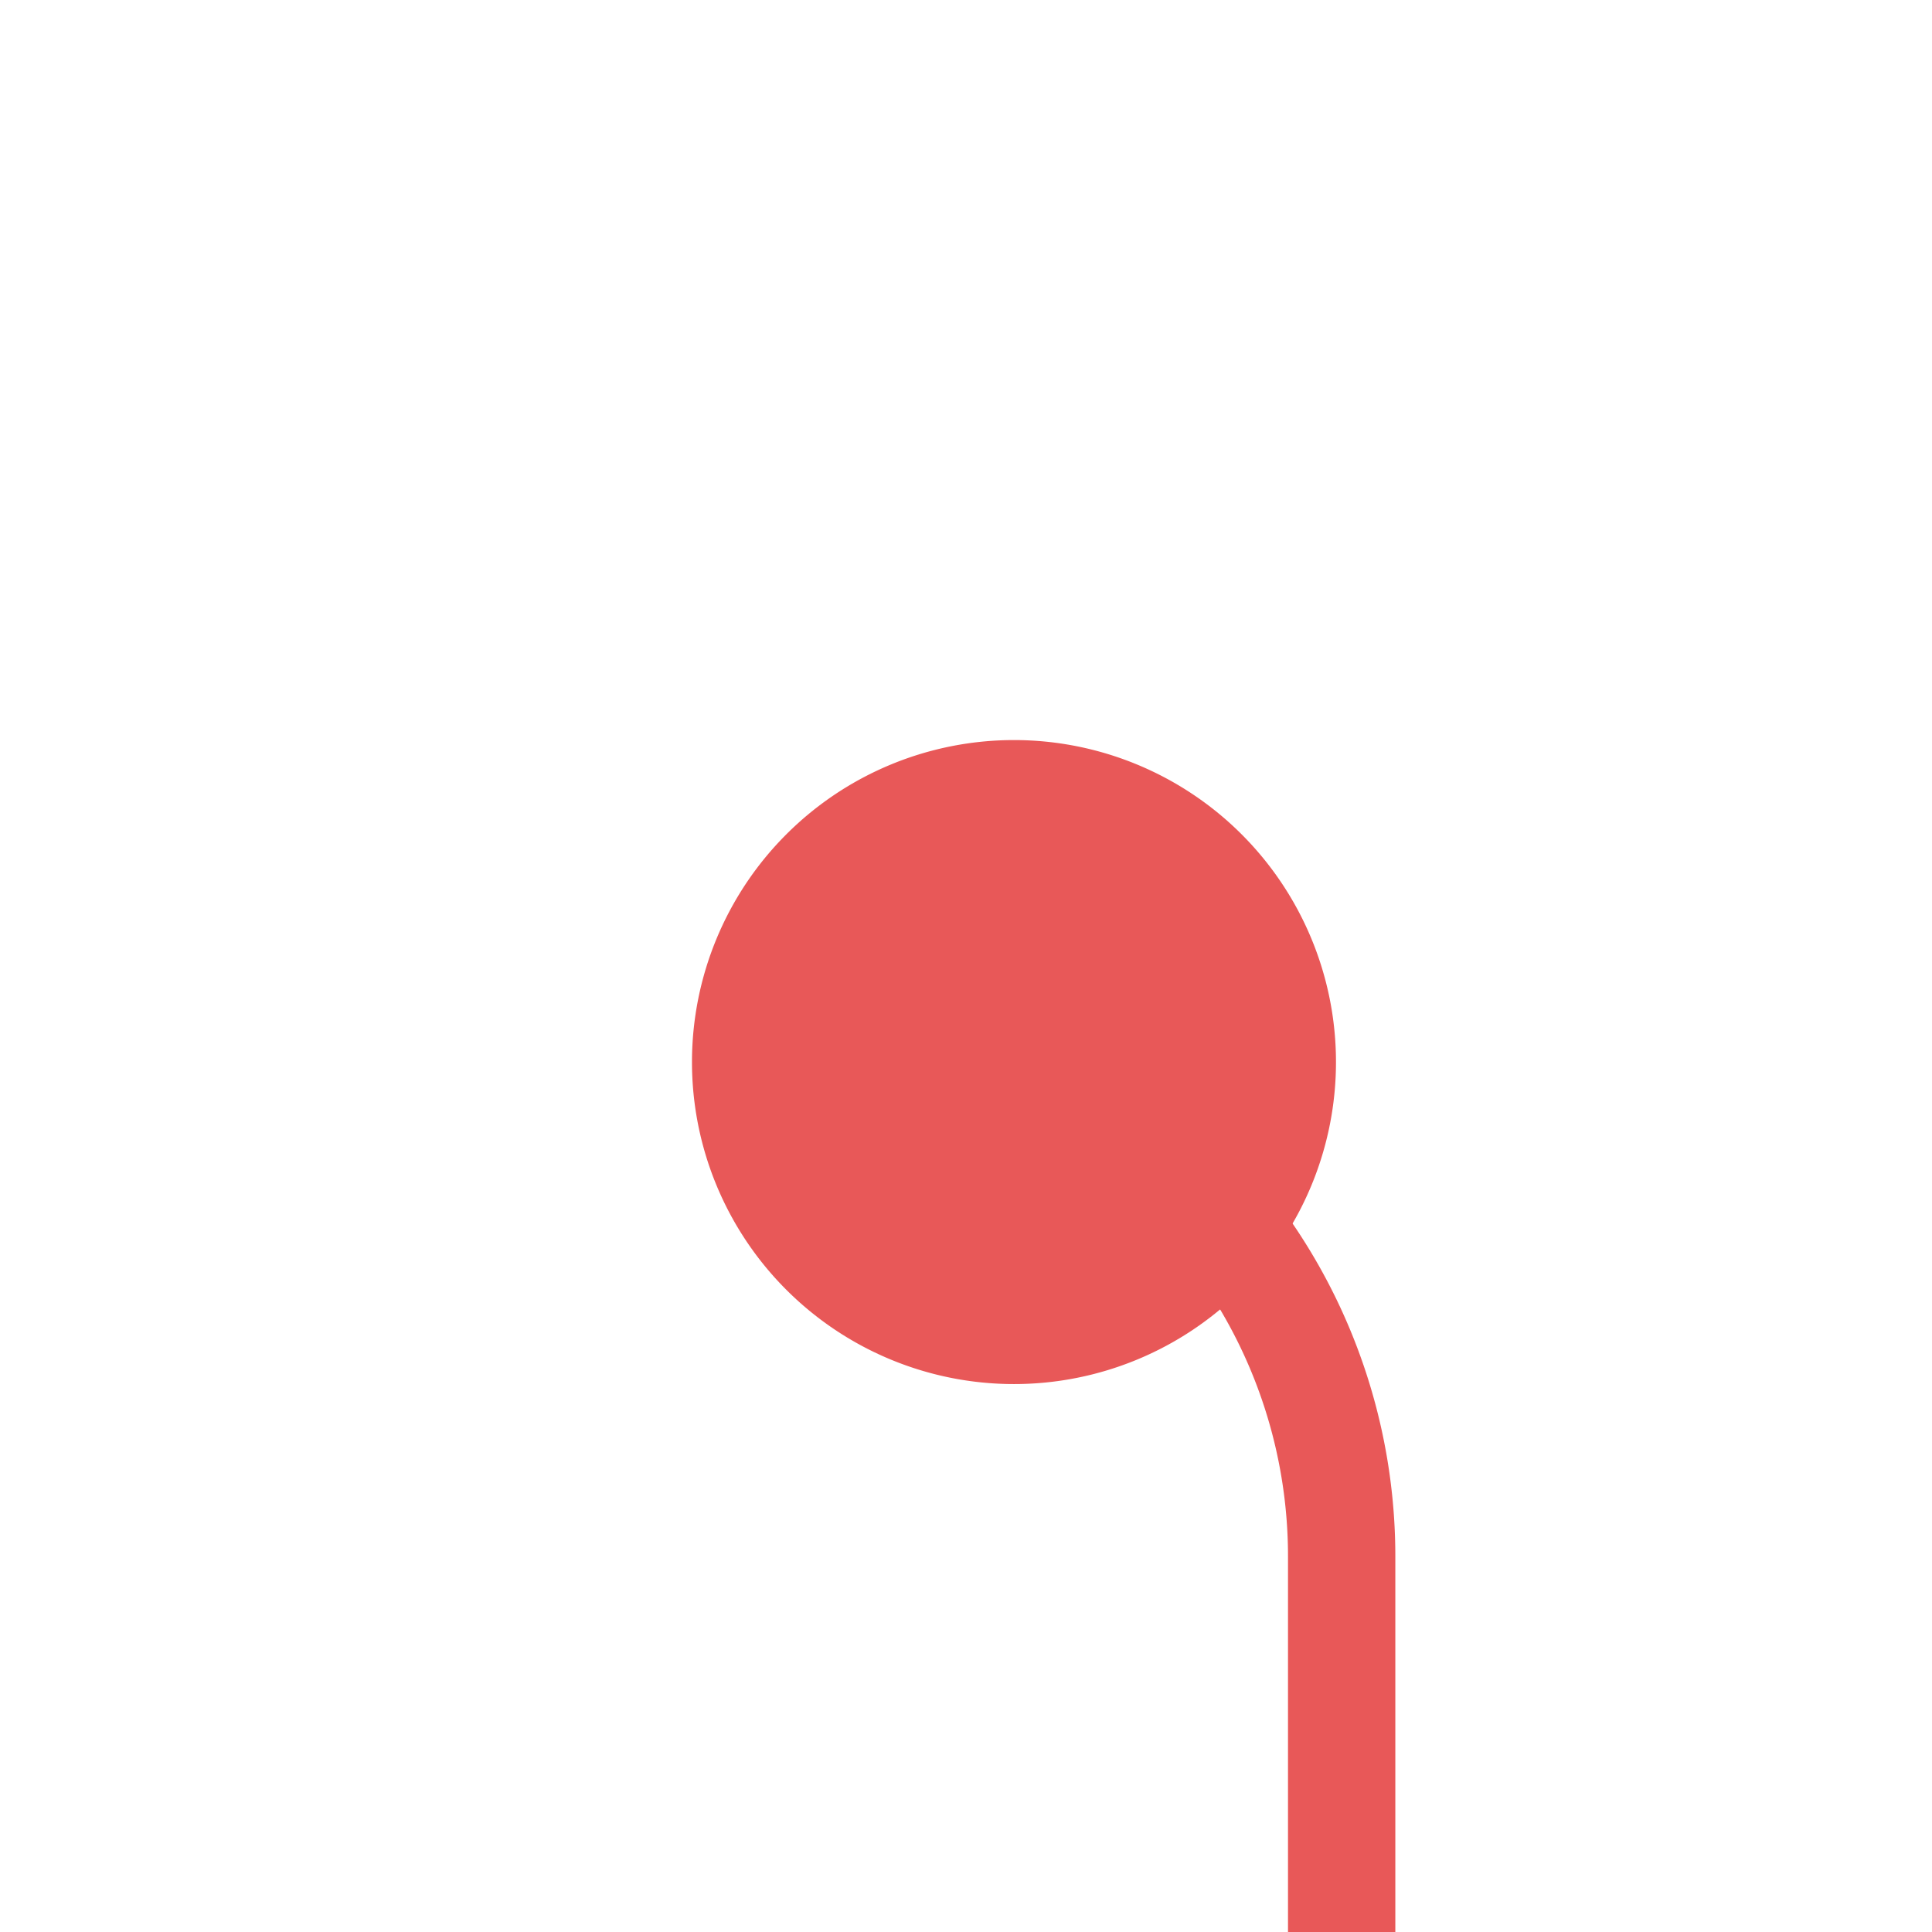 ﻿<?xml version="1.0" encoding="utf-8"?>
<svg version="1.1" xmlns:xlink="http://www.w3.org/1999/xlink" width="18px" height="18px" preserveAspectRatio="xMinYMid meet" viewBox="92 385  18 16" xmlns="http://www.w3.org/2000/svg">
  <path d="M 99.5 393.5  A 5 5 0 0 1 104.5 398.5 L 104.5 478  " stroke-width="1" stroke="#e85858" fill="none" />
  <path d="M 101.447 390.895  A 3 3 0 0 0 98.447 393.895 A 3 3 0 0 0 101.447 396.895 A 3 3 0 0 0 104.447 393.895 A 3 3 0 0 0 101.447 390.895 Z M 110 477  L 99 477  L 99 478  L 110 478  L 110 477  Z " fill-rule="nonzero" fill="#e85858" stroke="none" />
</svg>